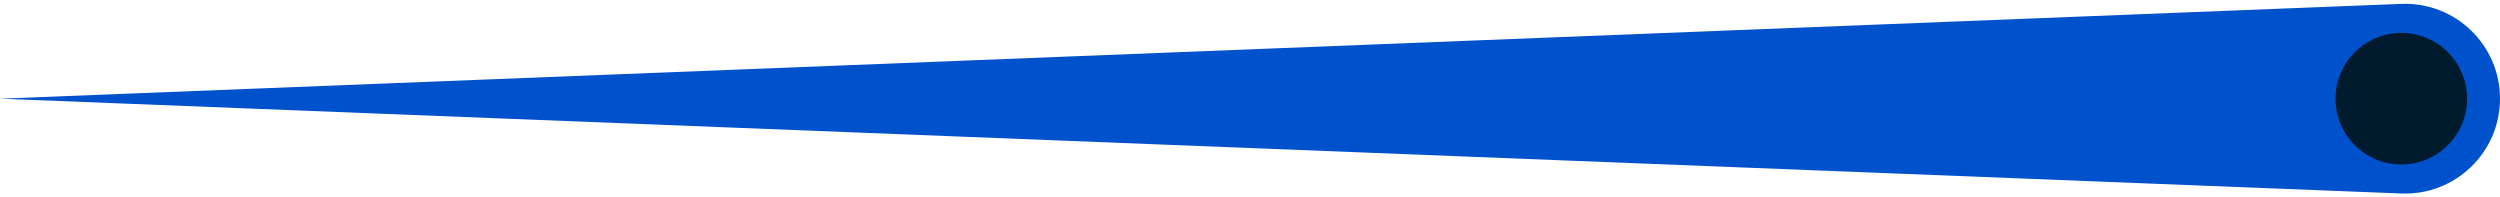 <svg width="76" height="6" viewBox="0 0 76 6" fill="none" xmlns="http://www.w3.org/2000/svg">
<path d="M0 3L73.002 0.118C74.638 0.054 76 1.363 76 3C76 4.637 74.638 5.946 73.002 5.882L0 3Z" fill="#0052CC"/>
<circle cx="73" cy="3" r="2" fill="#001B2E"/>
</svg>
